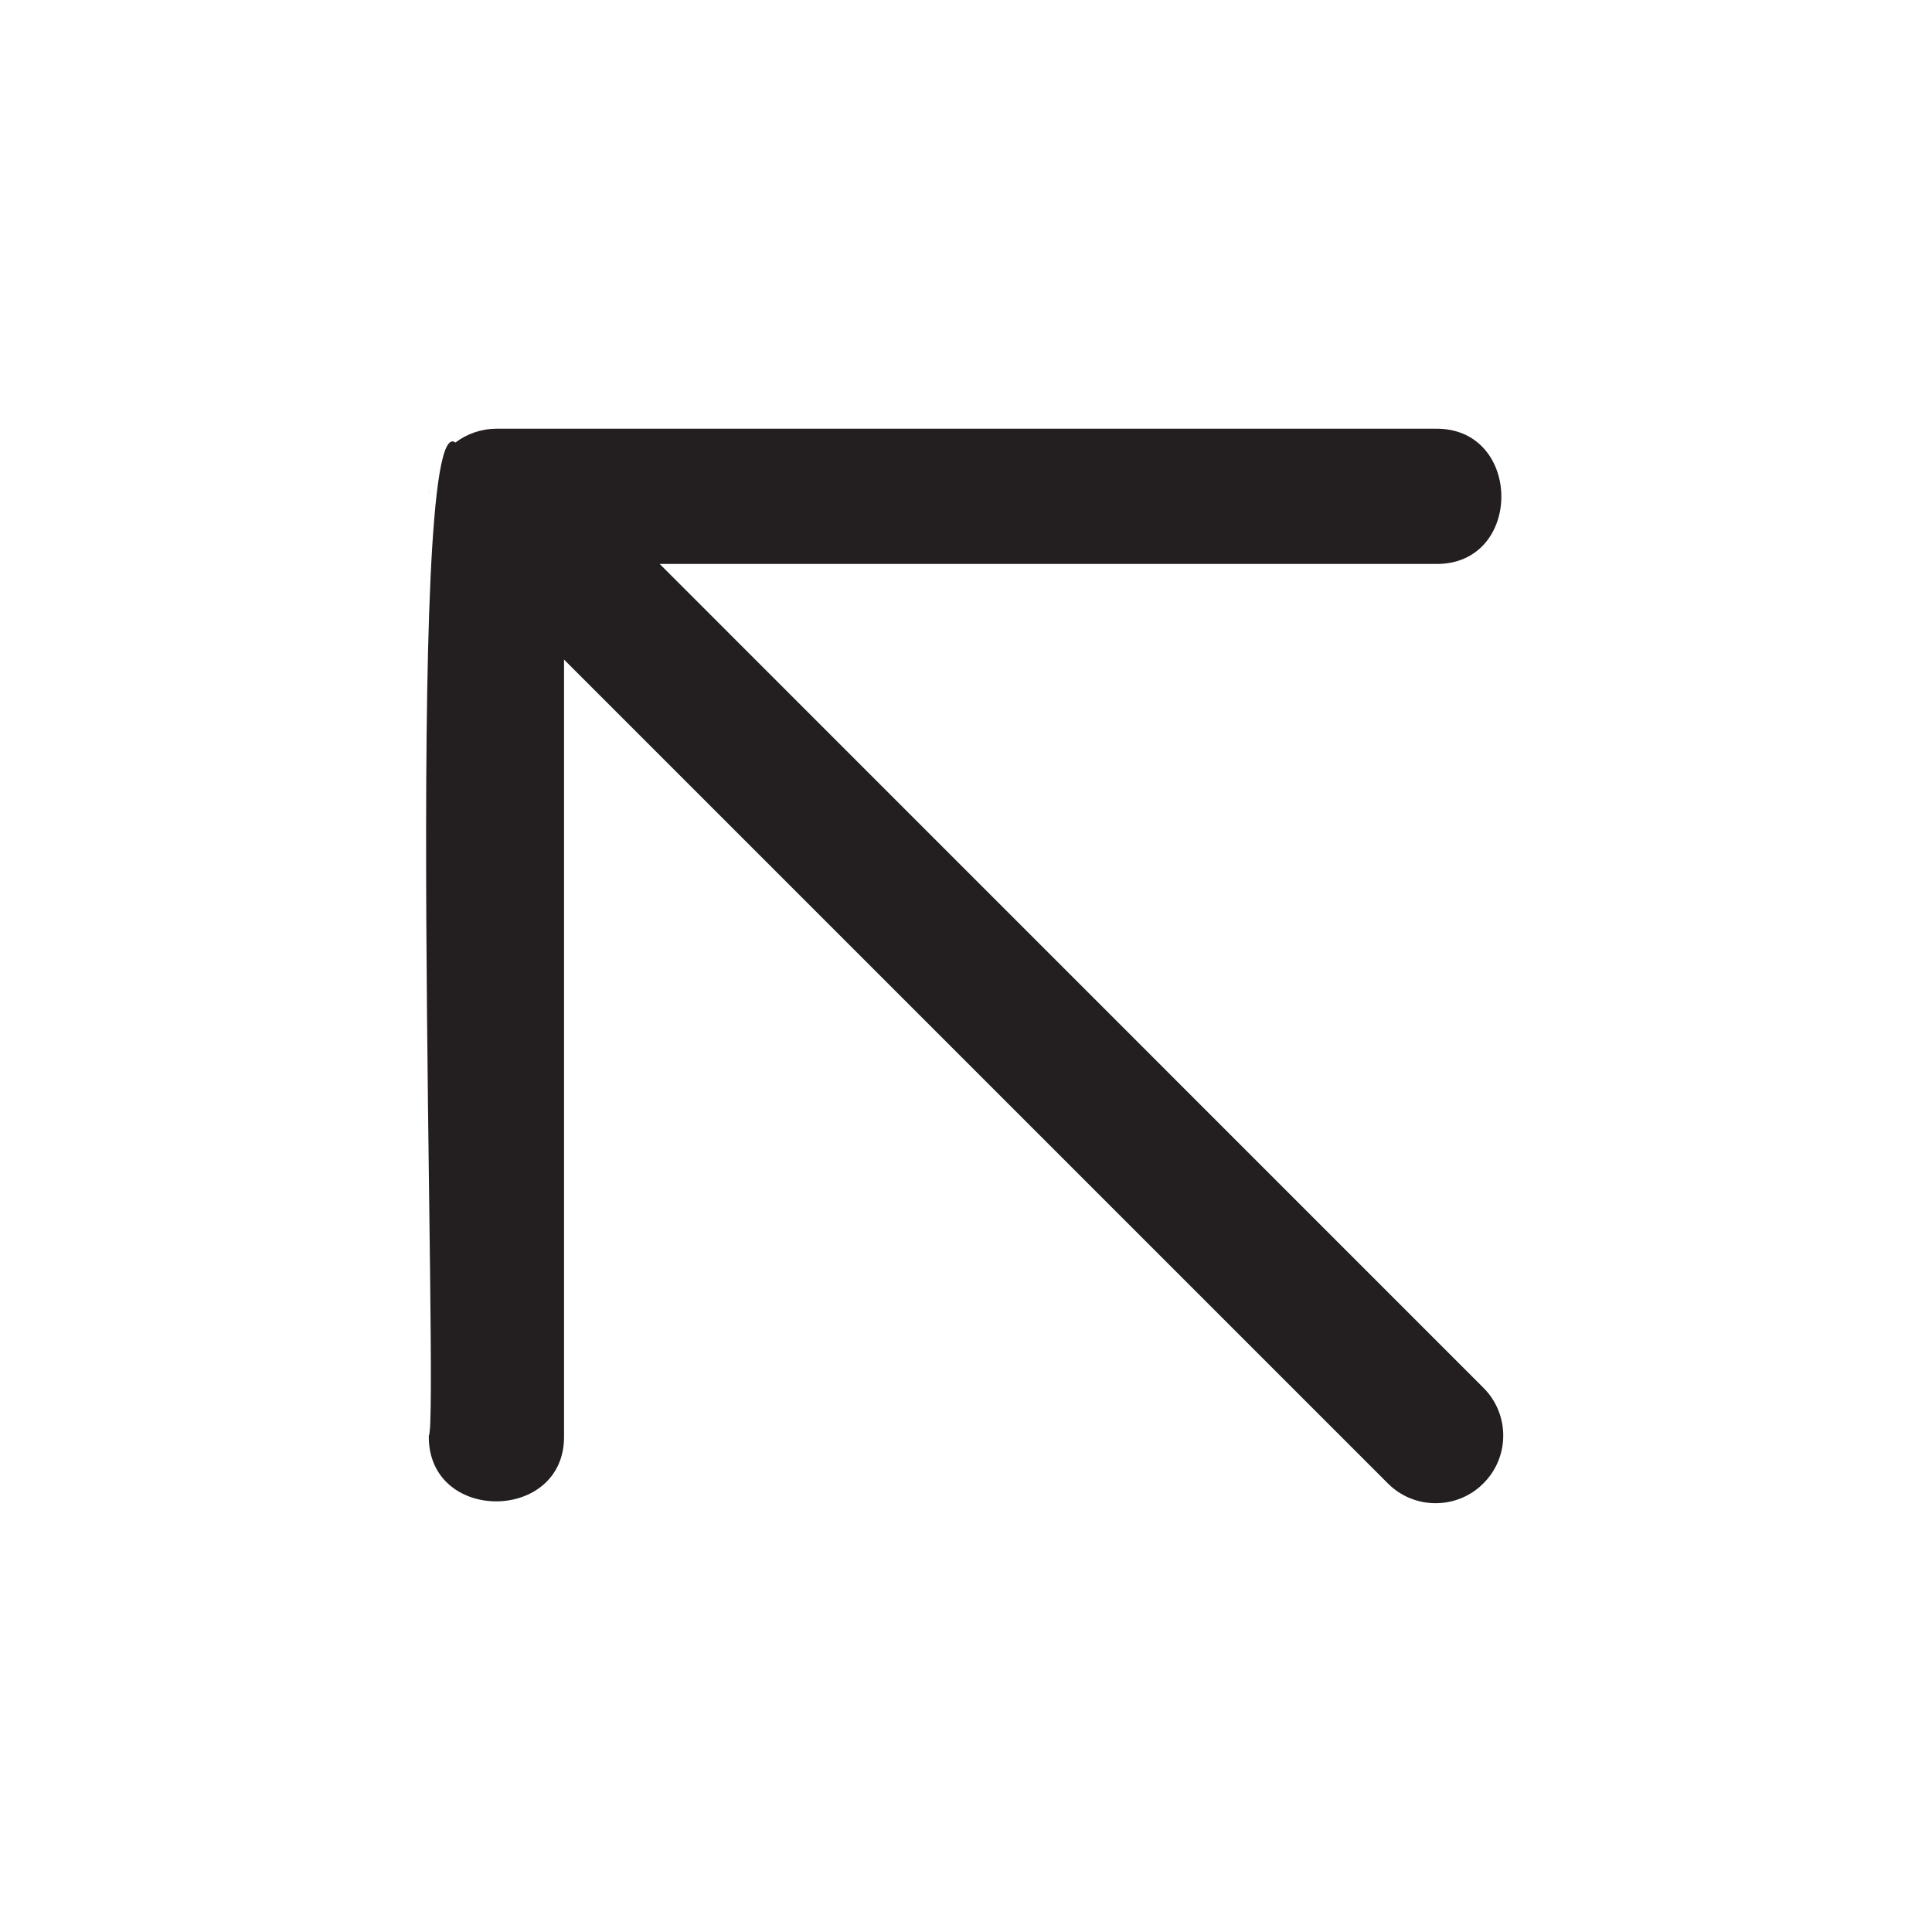 <?xml version="1.0" encoding="UTF-8"?>
<svg id="icons" xmlns="http://www.w3.org/2000/svg" viewBox="0 0 200 200">
  <defs>
    <style>
      .cls-1 {
        fill: #231f20;
      }
    </style>
  </defs>
  <path class="cls-1" d="m44.39,51.38c0-.08,0-.15.01-.23,0,.15-.02.3-.01.45v-.22Z"/>
  <path class="cls-1" d="m44.42,50.69c-.01.15-.02.31-.02.46,0-.15,0-.31.02-.46Z"/>
  <path class="cls-1" d="m44.53,49.97c-.05.24-.08.48-.1.72.02-.24.06-.48.1-.72Z"/>
  <path class="cls-1" d="m153.56,153.56c-2.71,2.73-7.17,2.74-9.89,0,0,0-85.28-85.28-85.28-85.28v80.33c.14,9.04-14.14,9.12-14,0,1.11-1.07-2.72-106.94,2.76-102.8,1.2-.92,2.72-1.43,4.24-1.43,0,0,97.22,0,97.22,0,9.04-.12,9.12,14.13,0,14,0,0-80.32,0-80.32,0l85.27,85.28c2.74,2.73,2.74,7.17,0,9.9Z"/>
</svg>